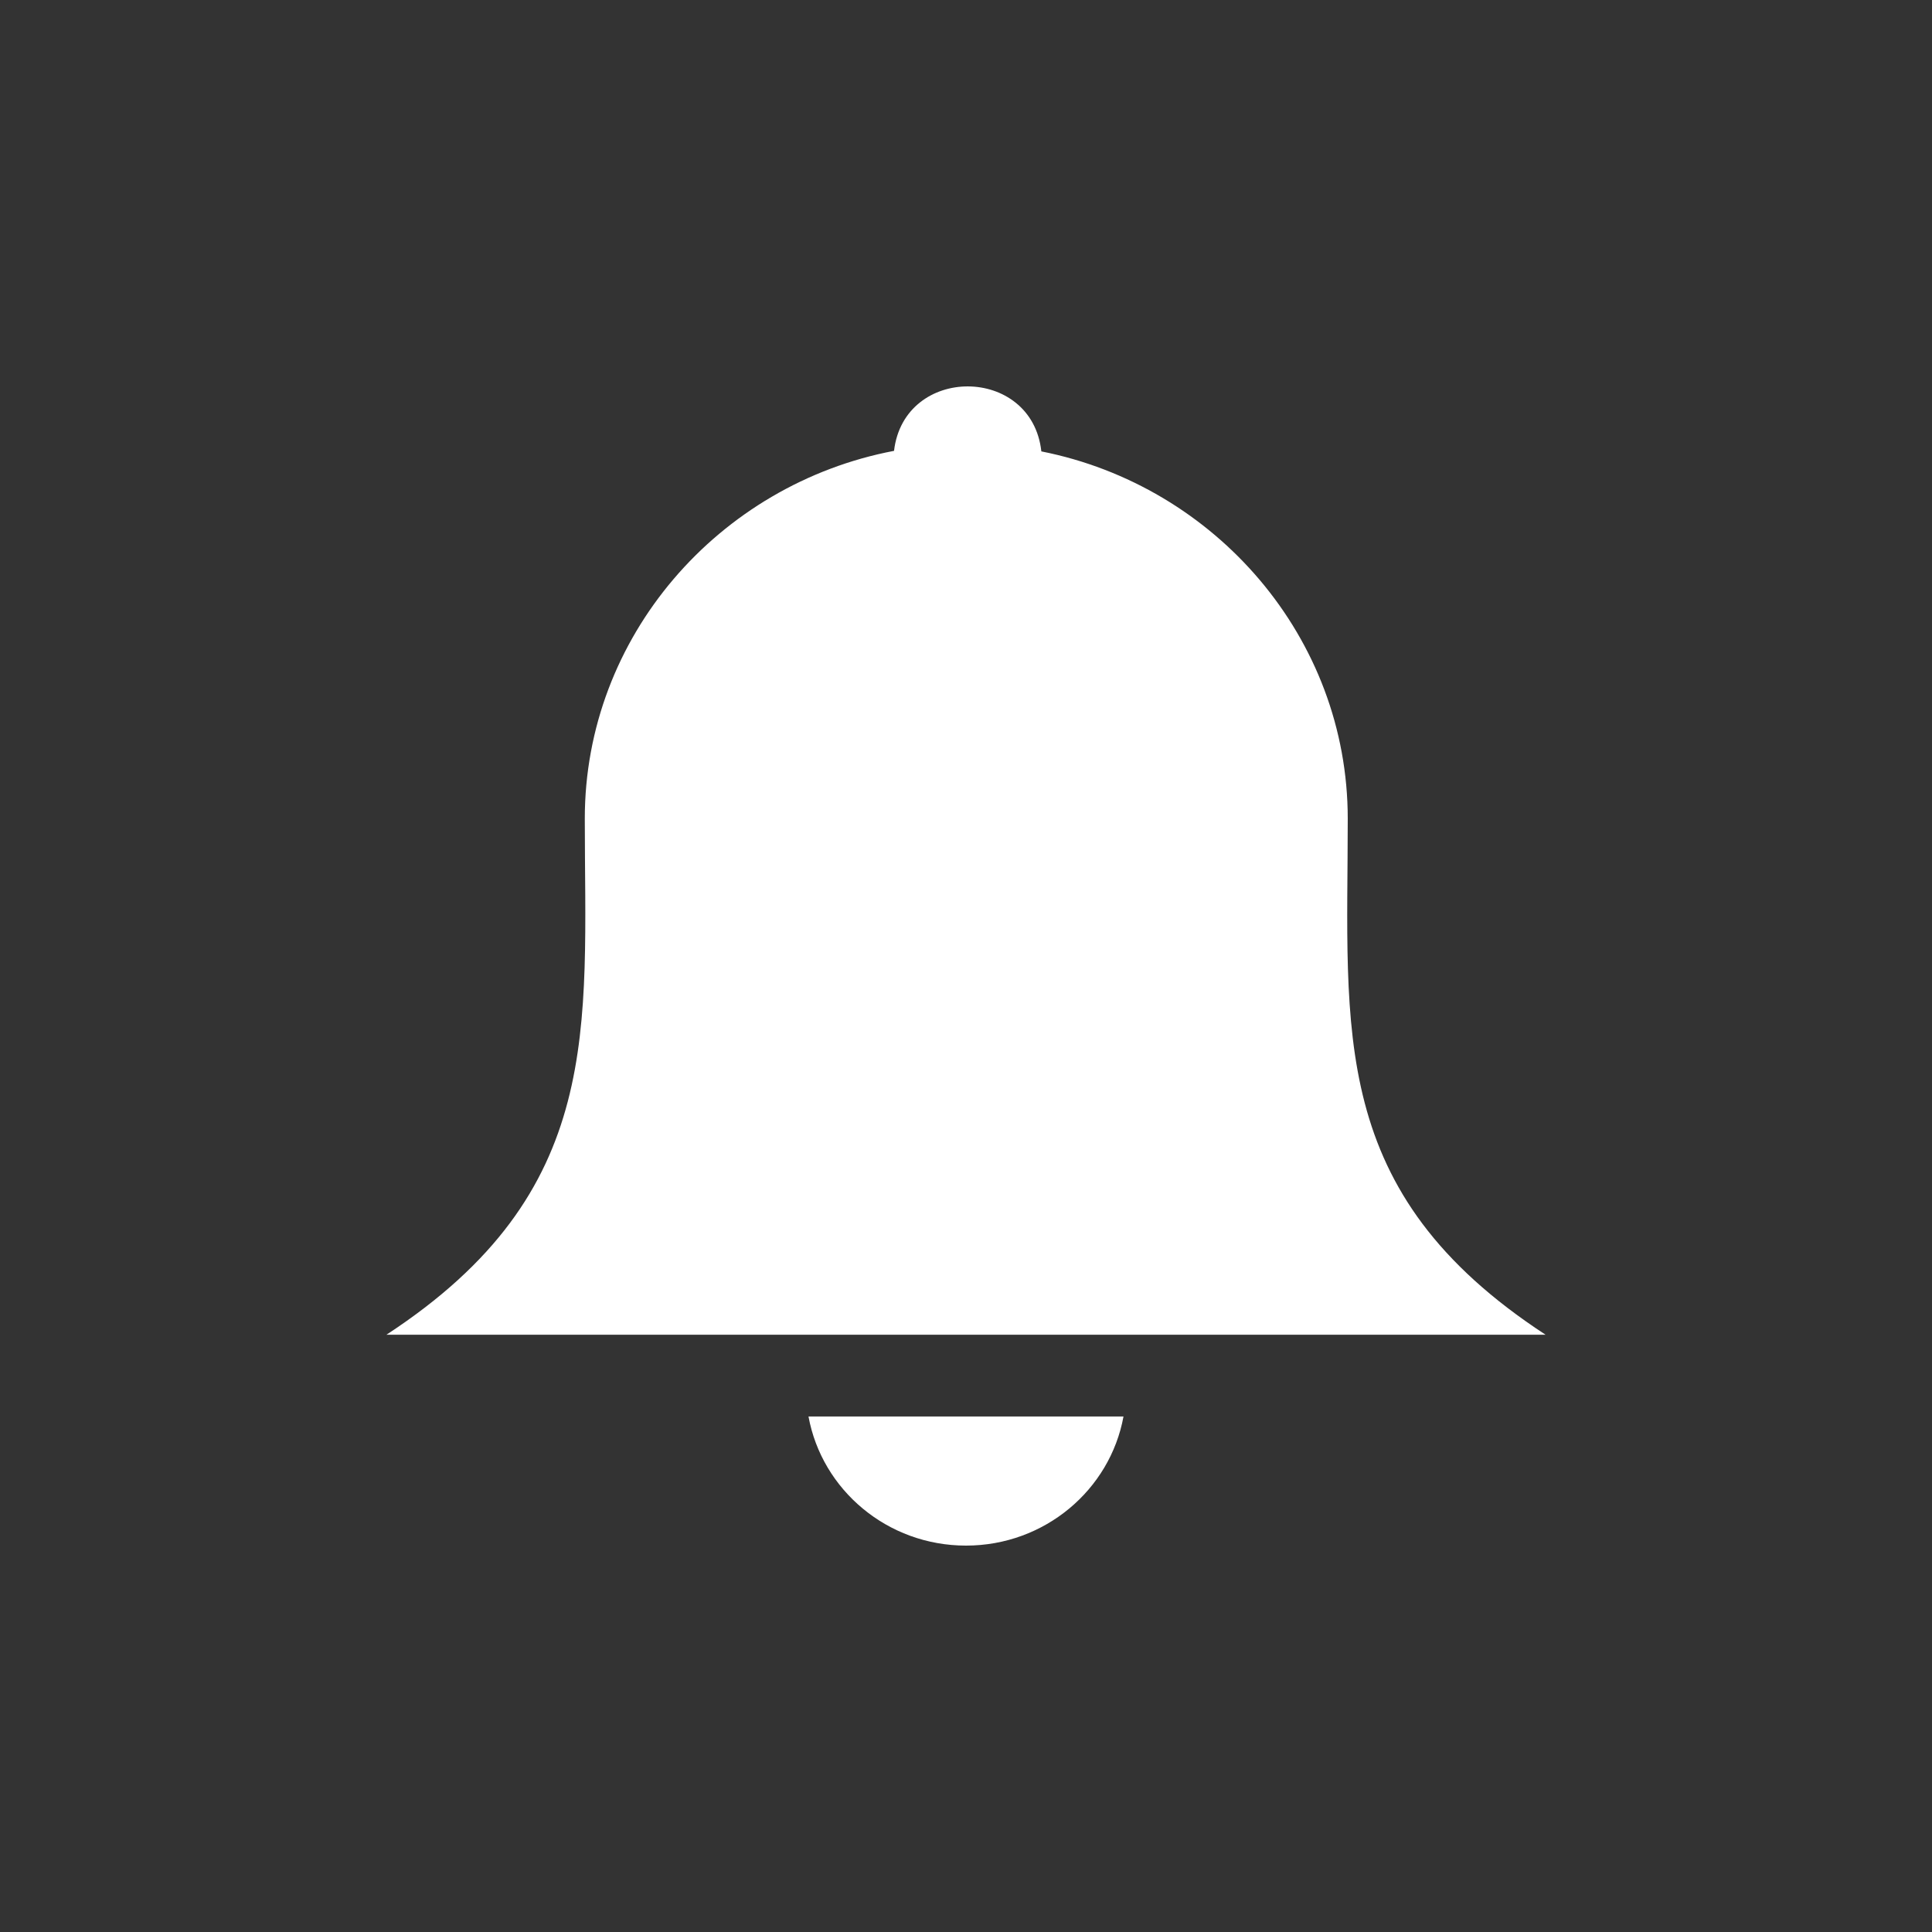 <?xml version="1.0" encoding="UTF-8" standalone="no"?>
<svg
   version="1.1"
   id="Layer_1"
   x="0px"
   y="0px"
   width="100"
   height="100"
   viewBox="0 0 100 100"
   enable-background="new 0 0 120.641 122.878"
   xml:space="preserve"
   sodipodi:docname="IconLog.svg"
   inkscape:version="1.2.1 (9c6d41e410, 2022-07-14)"
   xmlns:inkscape="http://www.inkscape.org/namespaces/inkscape"
   xmlns:sodipodi="http://sodipodi.sourceforge.net/DTD/sodipodi-0.dtd"
   xmlns="http://www.w3.org/2000/svg"
   xmlns:svg="http://www.w3.org/2000/svg"><rect x="0" y="0" width="100" height="100" fill="#333333" stroke="none"/><defs
     id="defs8793" /><sodipodi:namedview
     id="namedview8791"
     pagecolor="#505050"
     bordercolor="#eeeeee"
     borderopacity="1"
     inkscape:showpageshadow="0"
     inkscape:pageopacity="0"
     inkscape:pagecheckerboard="0"
     inkscape:deskcolor="#505050"
     showgrid="false"
     inkscape:zoom="7.0150882"
     inkscape:cx="80.326859"
     inkscape:cy="61.438999"
     inkscape:window-width="1920"
     inkscape:window-height="1017"
     inkscape:window-x="2552"
     inkscape:window-y="341"
     inkscape:window-maximized="1"
     inkscape:current-layer="Layer_1" /><path
     fill-rule="evenodd"
     clip-rule="evenodd"
     d="m 53.899,23.364 c 9.016,1.784 15.86,9.647 15.86,19.005 0,11.032 -1.067,19.329 10.241,26.717 -20.031,0 -39.969,0 -60,0 11.339,-7.409 10.269,-15.864 10.269,-26.717 0,-9.408 6.918,-17.304 16.006,-19.033 0.524,-4.463 7.134,-4.441 7.625,0.028 z m 4.253,49.952 c -0.695,3.801 -4.081,6.684 -8.152,6.684 -4.072,0 -7.456,-2.882 -8.153,-6.684 z"
     id="path8786"
     style="stroke-width:0.493;fill:#ffffff;fill-opacity:1" /></svg>
